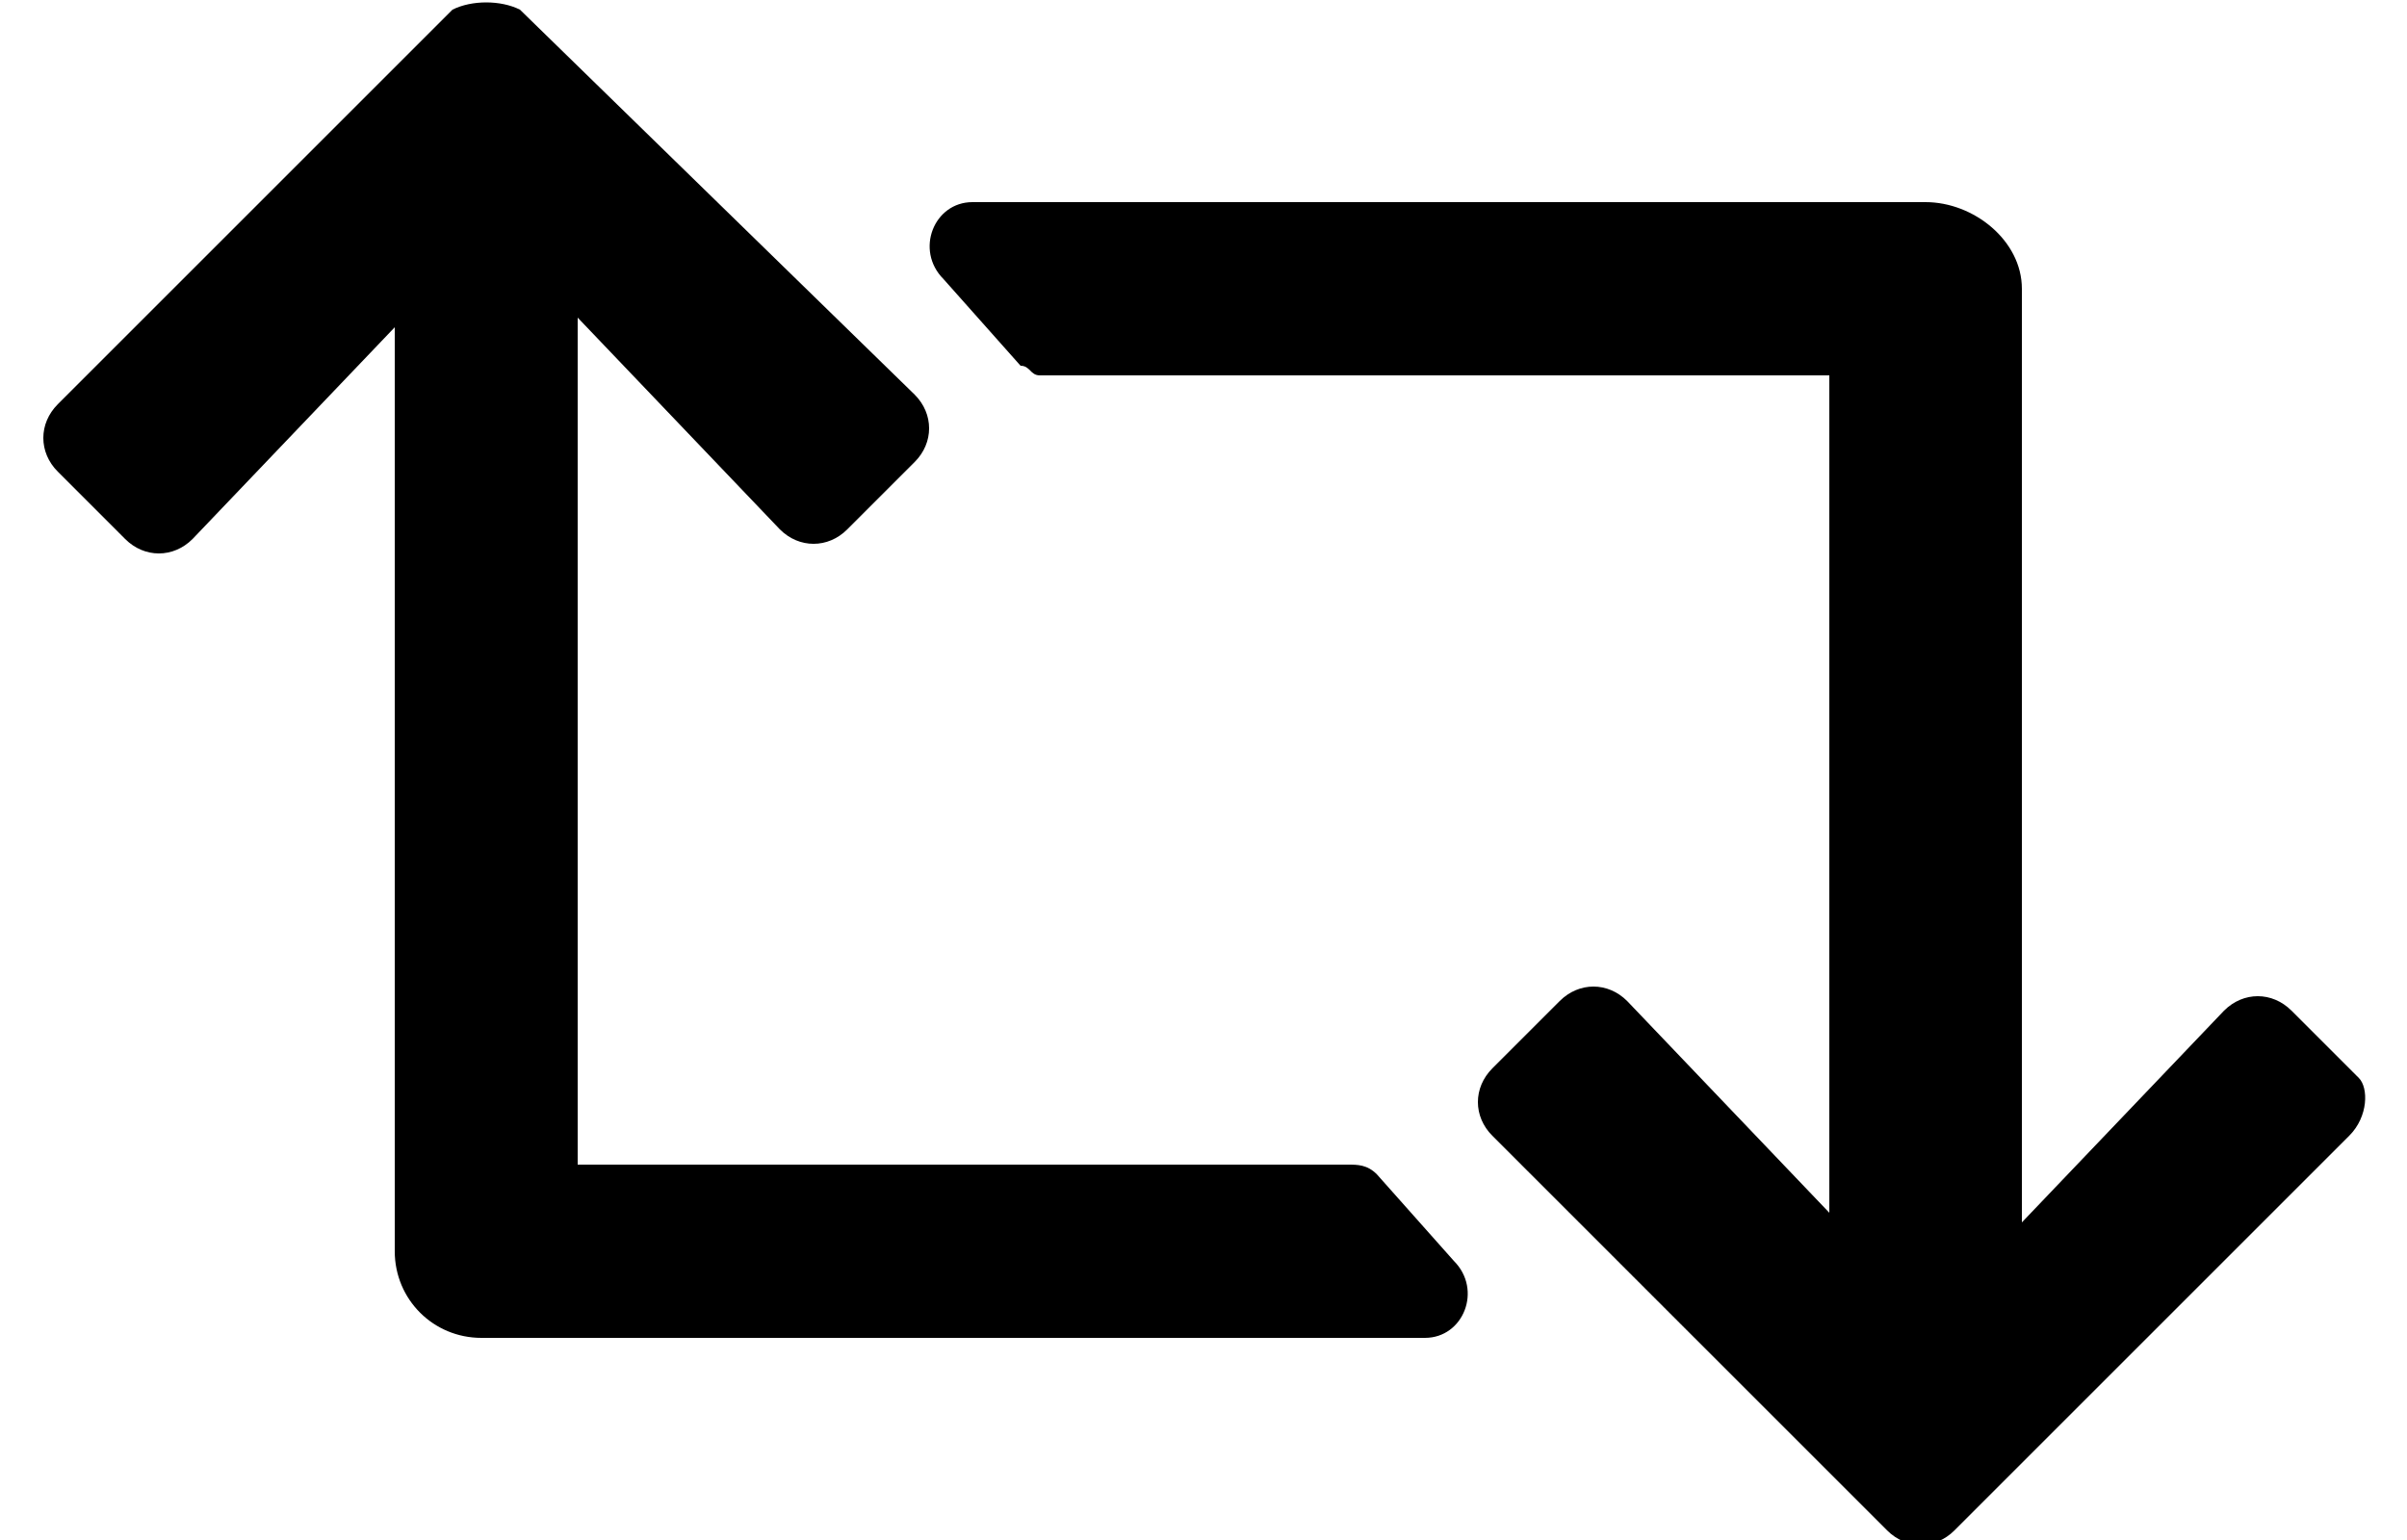 <svg xmlns="http://www.w3.org/2000/svg" xmlns:xlink="http://www.w3.org/1999/xlink" id="Ebene_1" x="0" y="0" version="1.1" viewBox="0 0 25 16" xml:space="preserve" style="enable-background:new 0 0 25 16"><path d="M24.4,11.8l-4.1,4.1c-0.2,0.2-0.5,0.2-0.7,0l-4.1-4.1c-0.2-0.2-0.2-0.5,0-0.7l0.7-0.7c0.2-0.2,0.5-0.2,0.7,0l2.1,2.2V3.9h-8c-0.1,0-0.1,0-0.2,0c-0.1,0-0.1-0.1-0.2-0.1L9.8,2.9c-0.3-0.3-0.1-0.8,0.3-0.8H20C20.5,2.1,21,2.5,21,3v9.7l2.1-2.2c0.2-0.2,0.5-0.2,0.7,0l0.7,0.7C24.6,11.3,24.6,11.6,24.4,11.8z M14.3,12.2c-0.1-0.1-0.2-0.1-0.3-0.1H6V3.3l2.1,2.2c0.2,0.2,0.5,0.2,0.7,0l0.7-0.7c0.2-0.2,0.2-0.5,0-0.7L5.4,0.1C5.2,0,4.9,0,4.7,0.1L0.6,4.2c-0.2,0.2-0.2,0.5,0,0.7l0.7,0.7c0.2,0.2,0.5,0.2,0.7,0l2.1-2.2V13c0,0.5,0.4,0.9,0.9,0.9h9.8c0.4,0,0.6-0.5,0.3-0.8L14.3,12.2z"/></svg>
